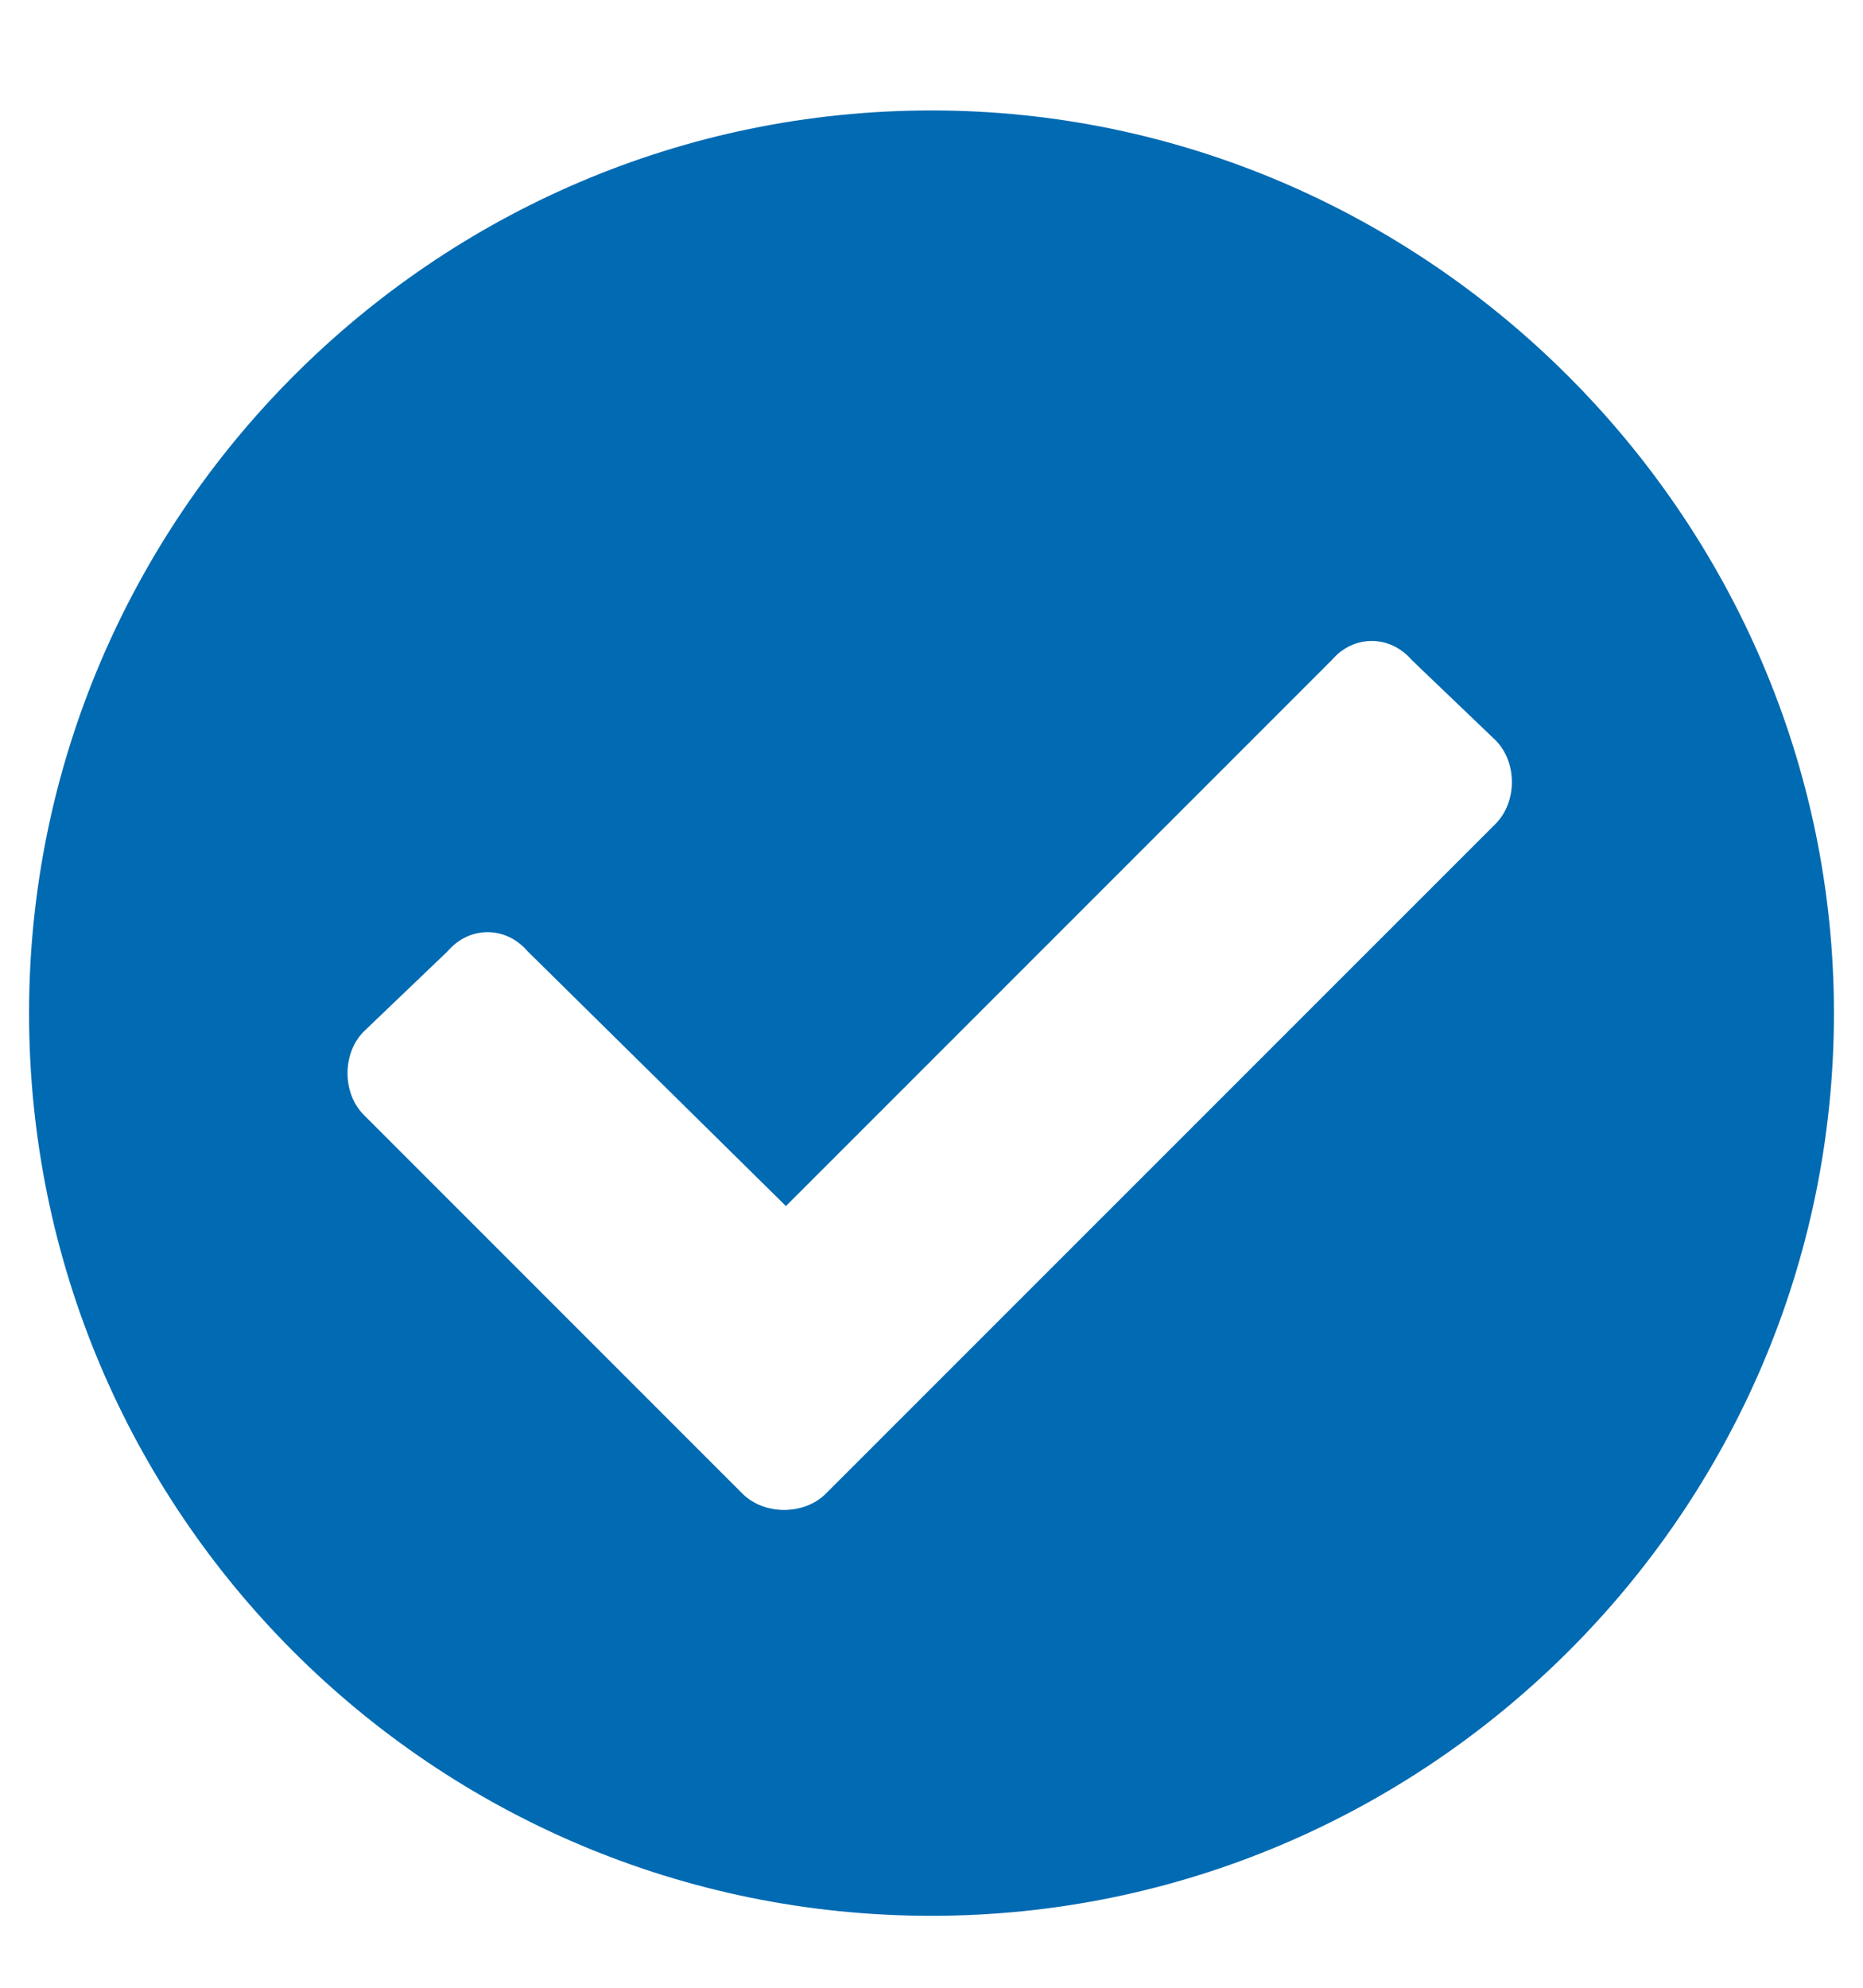 <svg width="15" height="16" viewBox="0 0 15 16" fill="none" xmlns="http://www.w3.org/2000/svg">
<path d="M14.766 8.155C14.766 12.169 11.484 15.421 7.5 15.421C3.486 15.421 0.234 12.169 0.234 8.155C0.234 4.171 3.486 0.889 7.5 0.889C11.484 0.889 14.766 4.171 14.766 8.155ZM6.65 12.022L12.041 6.632C12.217 6.456 12.217 6.134 12.041 5.958L11.367 5.313C11.191 5.108 10.898 5.108 10.723 5.313L6.328 9.708L4.248 7.657C4.072 7.452 3.779 7.452 3.604 7.657L2.93 8.302C2.754 8.477 2.754 8.8 2.93 8.975L5.977 12.022C6.152 12.198 6.475 12.198 6.65 12.022Z" fill="#006AB2"/>
</svg>
